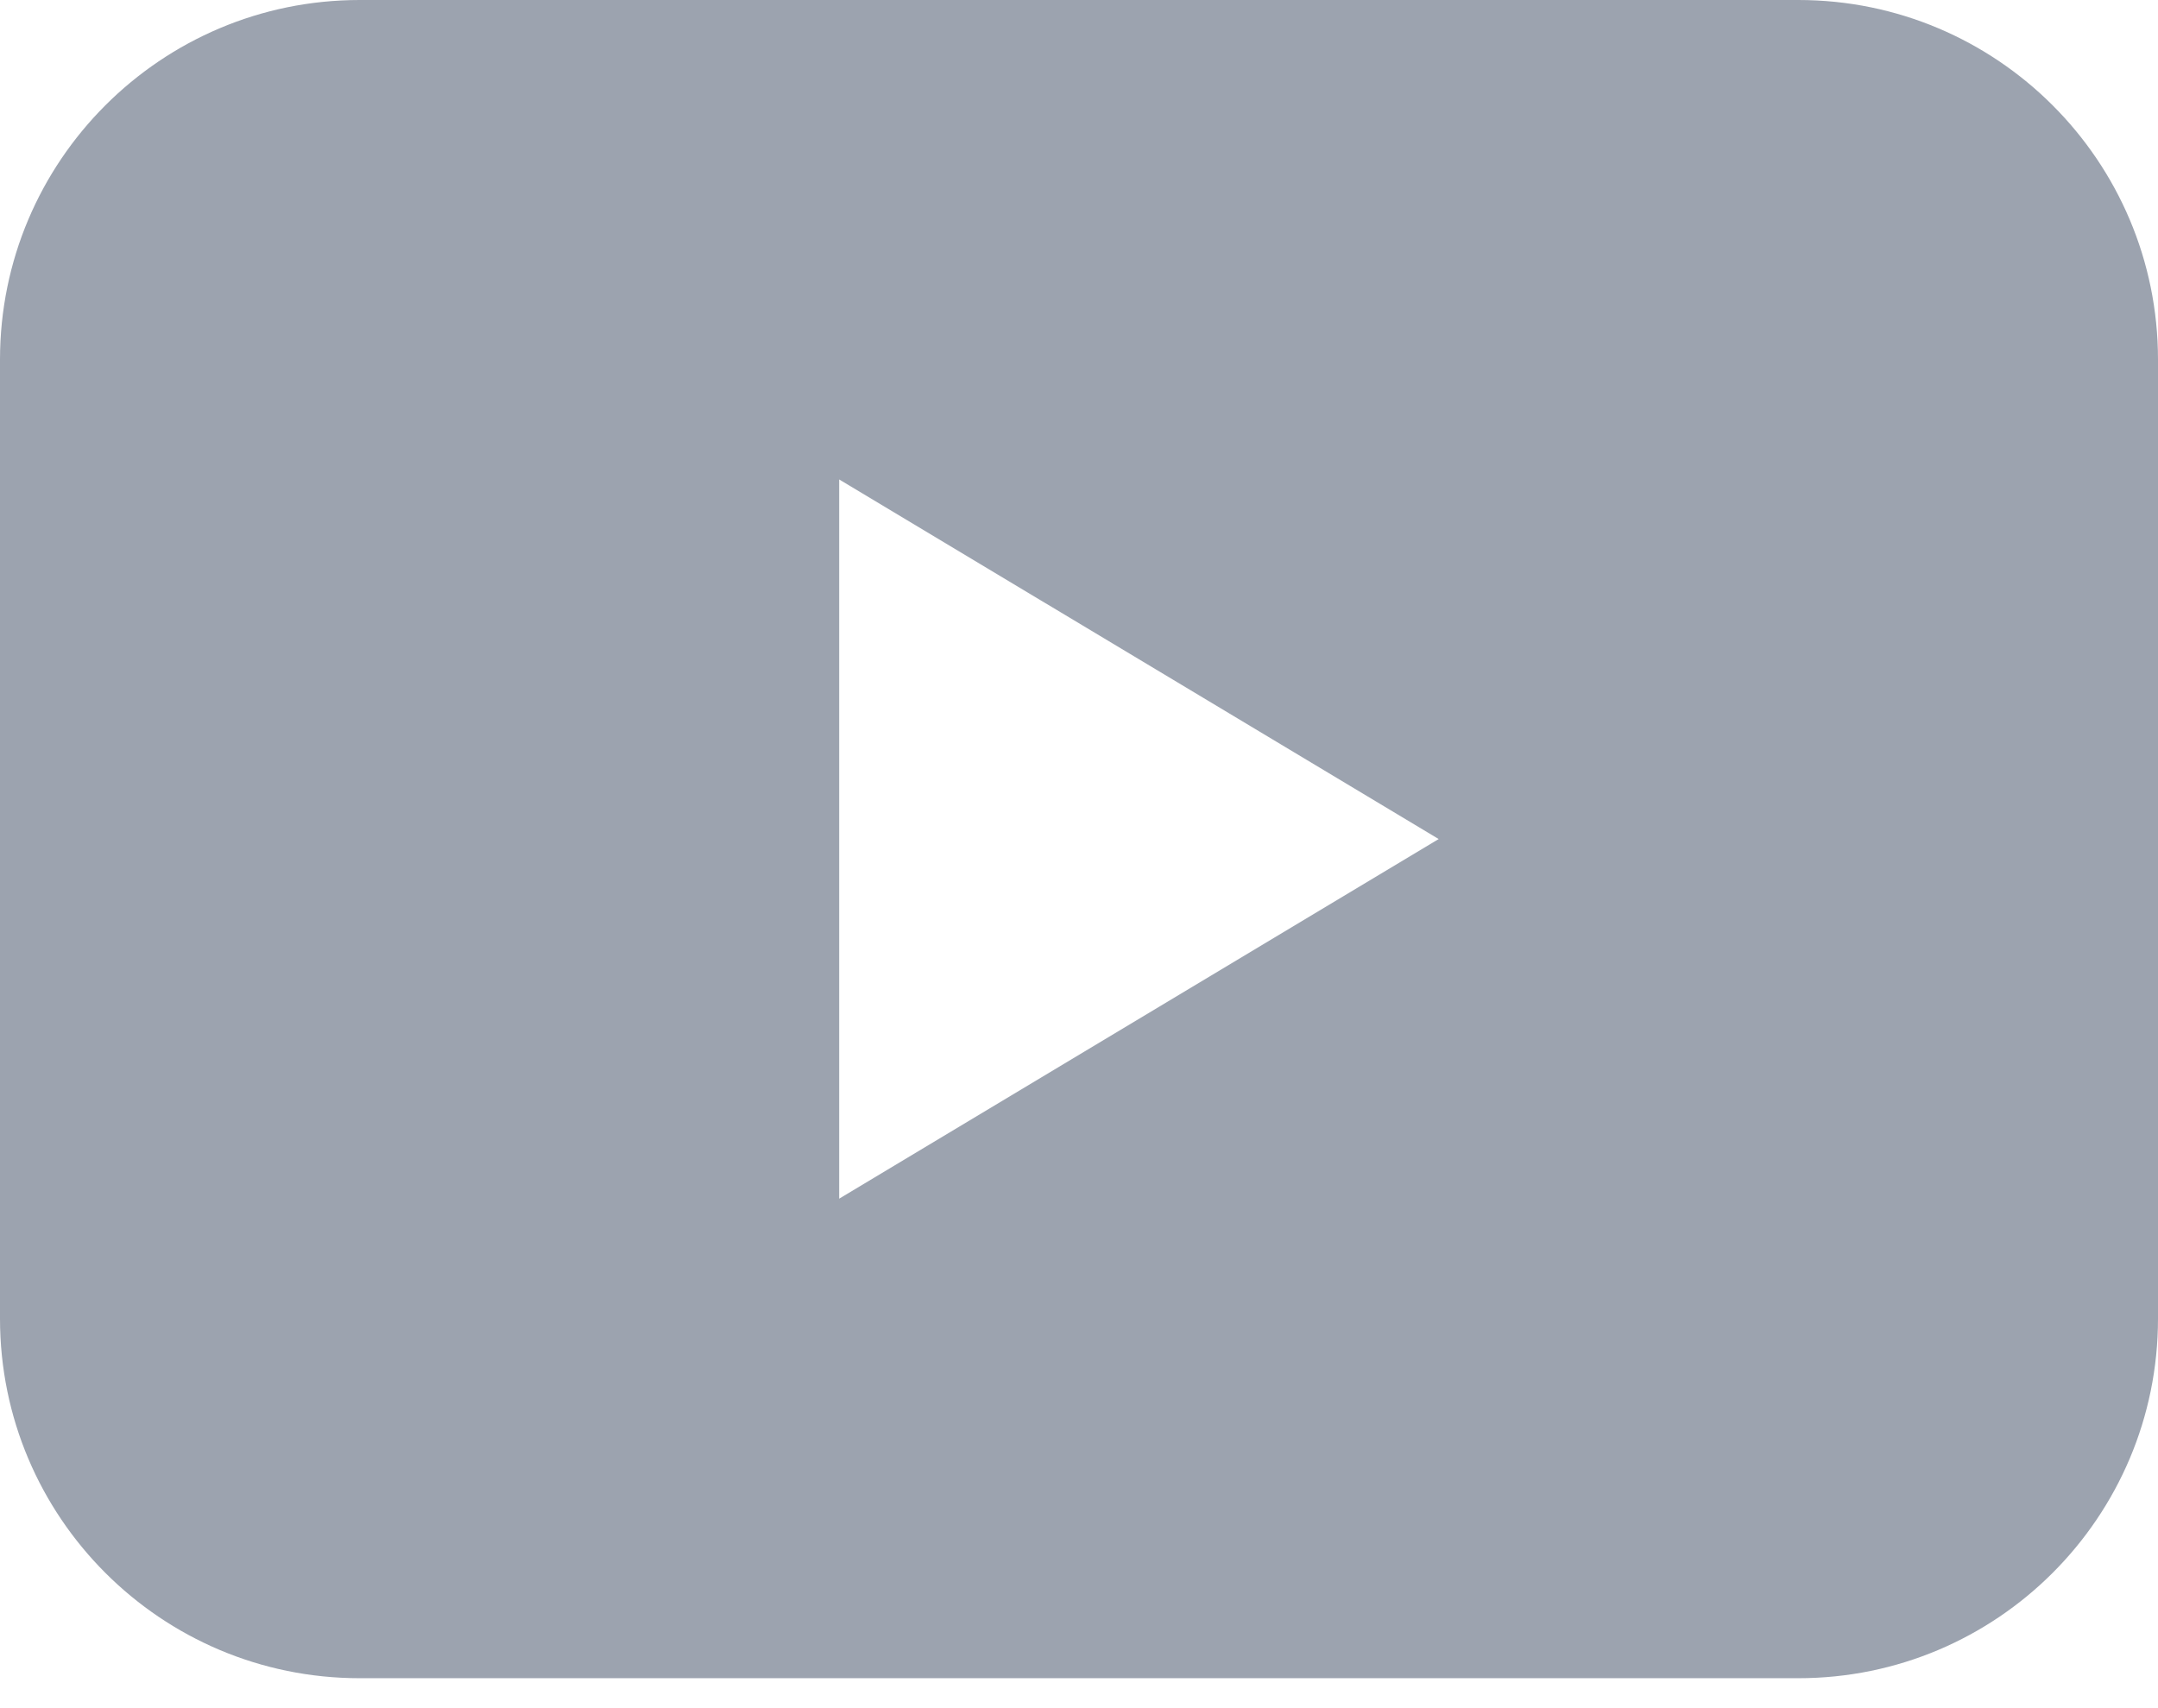 <svg width="24" height="19" viewBox="0 0 24 19" fill="none" xmlns="http://www.w3.org/2000/svg">
<path fill-rule="evenodd" clip-rule="evenodd" d="M4 0C1.791 0 0 1.791 0 4V14.667C0 16.876 1.791 18.667 4 18.667H20C22.209 18.667 24 16.876 24 14.667V4C24 1.791 22.209 0 20 0H4ZM16 9.333L9.333 5.333V13.333L16 9.333Z" fill="#9CA3AF"/>
</svg>

